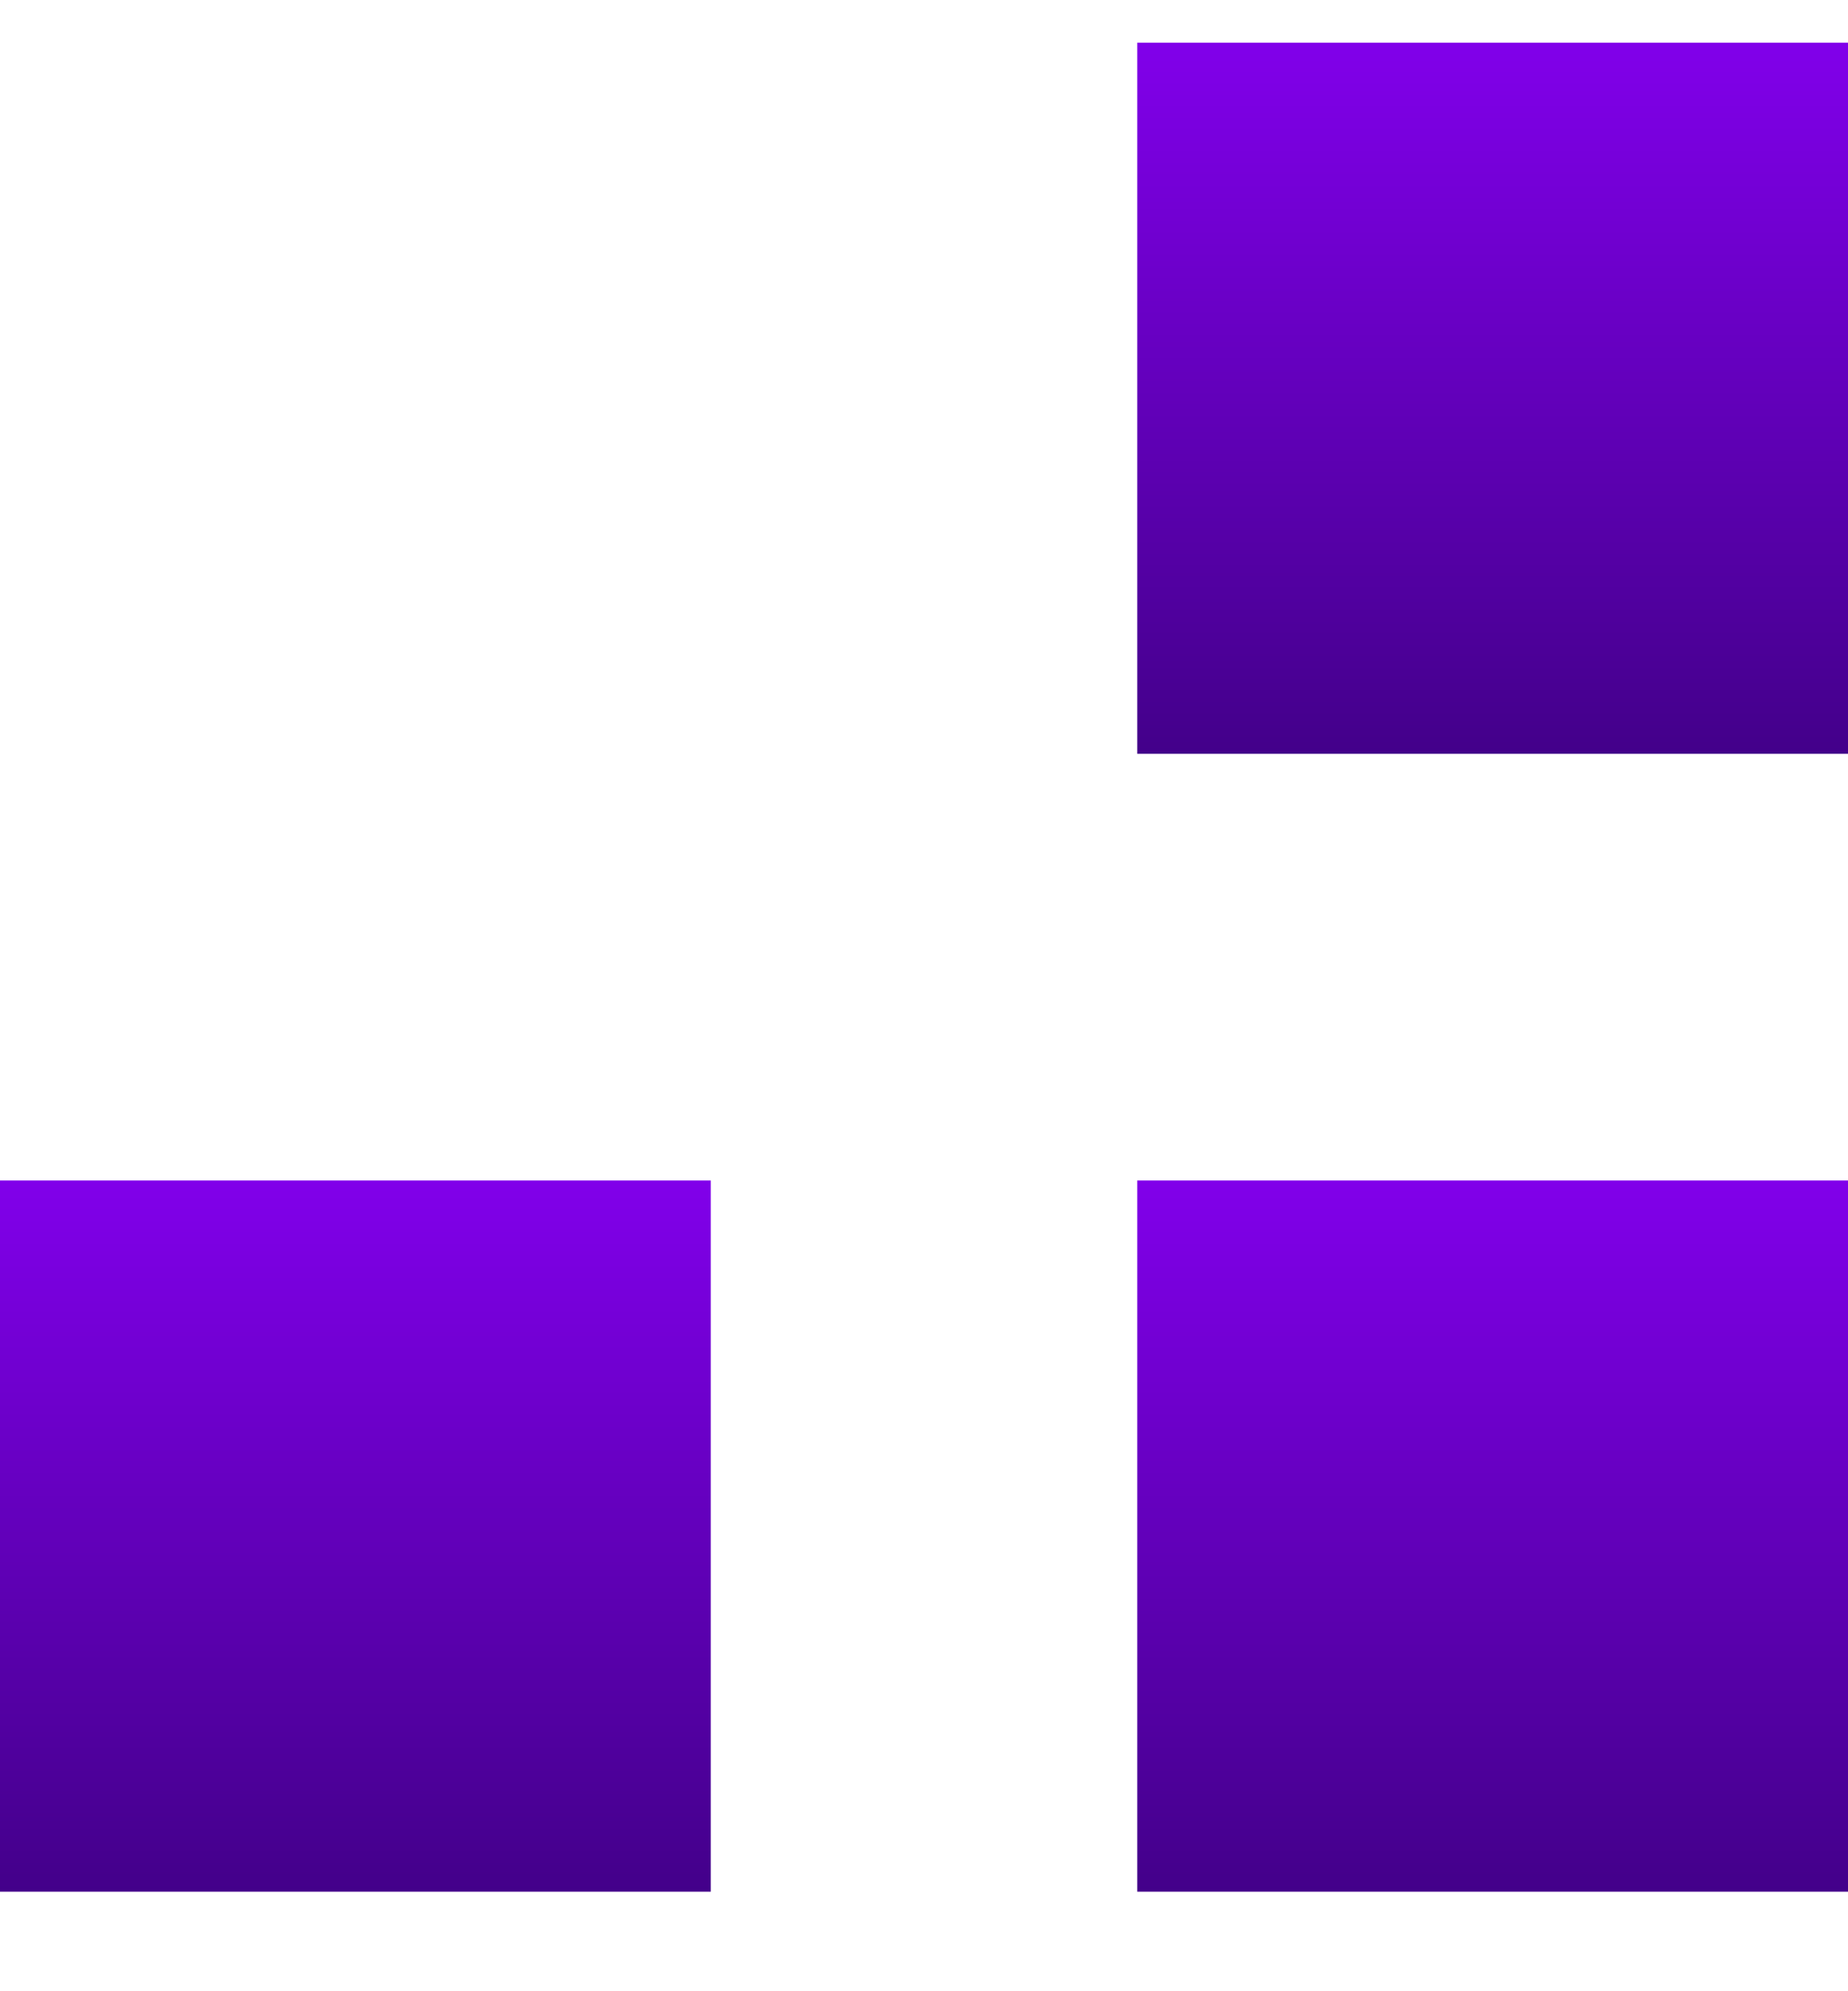 <svg width="13" height="14" viewBox="0 0 13 14" fill="none" xmlns="http://www.w3.org/2000/svg">
<rect y="8.3" width="5" height="5" fill="url(#paint0_linear_10_25)"/>
<rect x="8" y="8.3" width="5" height="5" fill="url(#paint1_linear_10_25)"/>
<rect x="8" y="0.3" width="5" height="5" fill="url(#paint2_linear_10_25)"/>
<defs>
<linearGradient id="paint0_linear_10_25" x1="2.5" y1="8.3" x2="2.5" y2="13.3" gradientUnits="userSpaceOnUse">
<stop offset="0" stop-color="#8100EA"/>
<stop offset="1" stop-color="#43008A"/>
</linearGradient>
<linearGradient id="paint1_linear_10_25" x1="10.5" y1="8.3" x2="10.5" y2="13.3" gradientUnits="userSpaceOnUse">
<stop offset="0" stop-color="#8100EA"/>
<stop offset="1" stop-color="#43008A"/>
</linearGradient>
<linearGradient id="paint2_linear_10_25" x1="10.5" y1="0.3" x2="10.5" y2="5.3" gradientUnits="userSpaceOnUse">
<stop offset="0" stop-color="#8100EA"/>
<stop offset="1" stop-color="#43008A"/>
</linearGradient>
</defs>
</svg>
